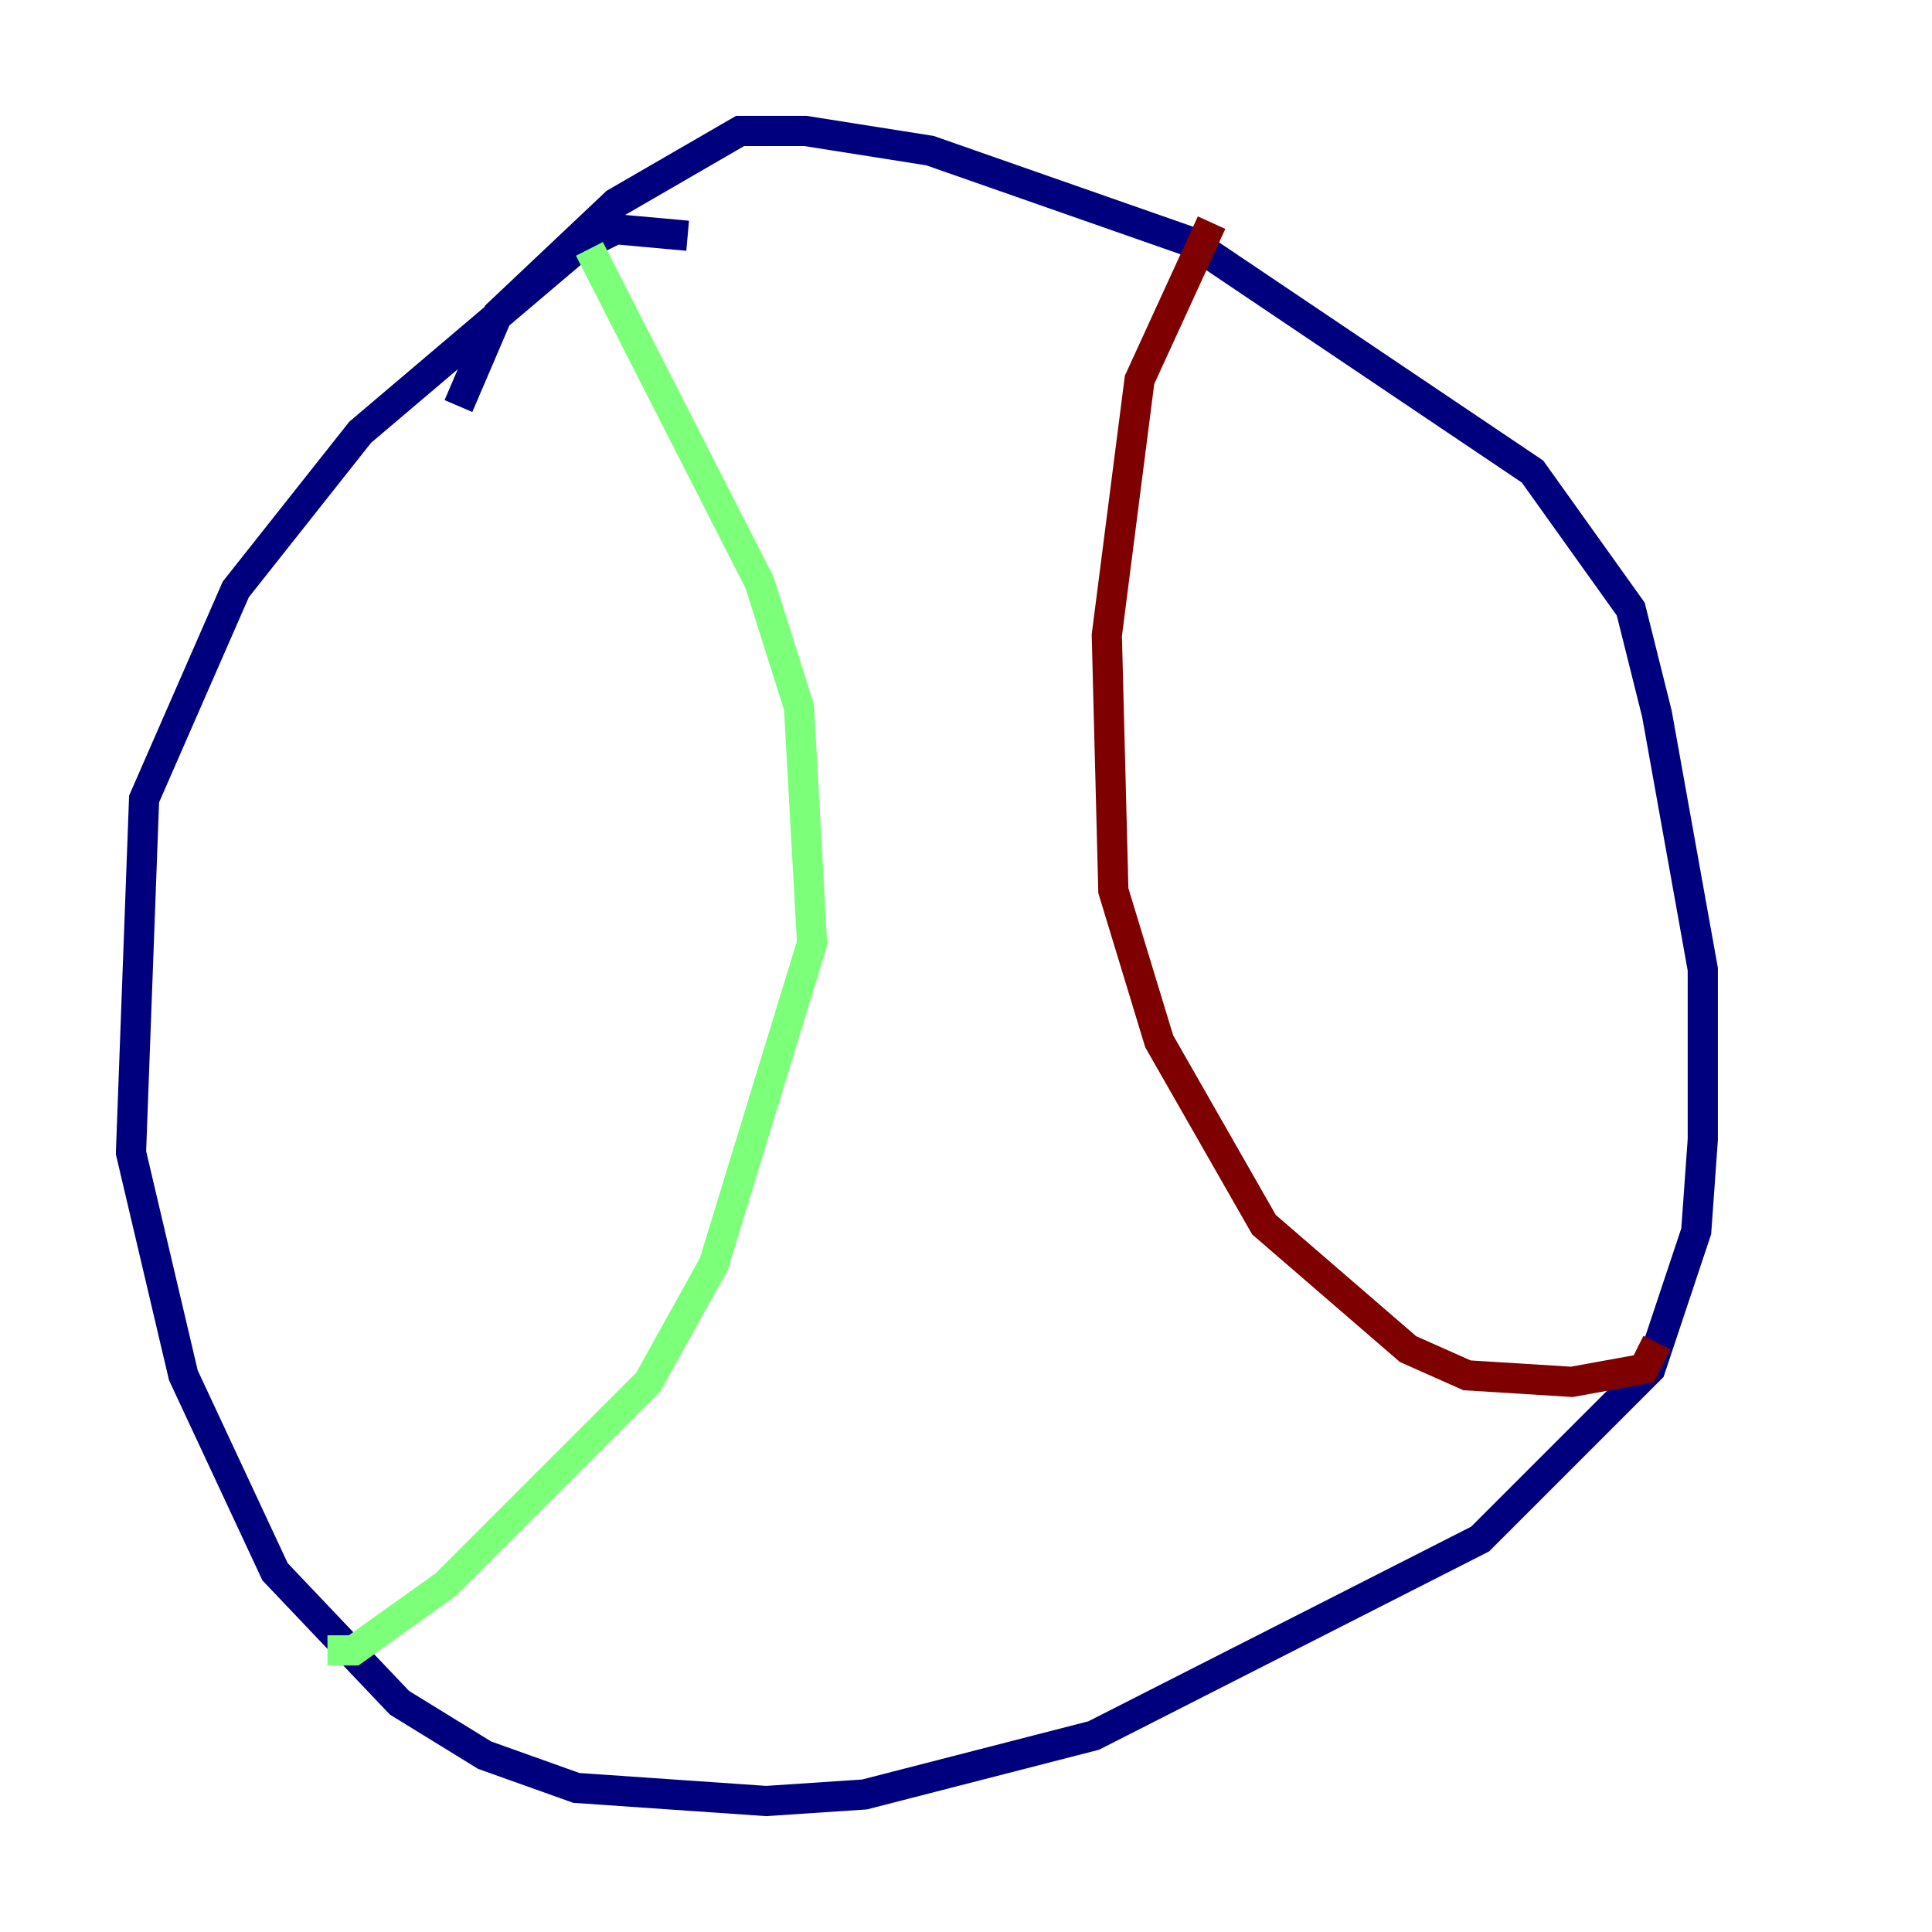 <?xml version="1.0" encoding="utf-8" ?>
<svg baseProfile="tiny" height="128" version="1.2" viewBox="0,0,128,128" width="128" xmlns="http://www.w3.org/2000/svg" xmlns:ev="http://www.w3.org/2001/xml-events" xmlns:xlink="http://www.w3.org/1999/xlink"><defs /><polyline fill="none" points="45.559,15.62 40.786,15.186 38.183,16.488 23.864,28.637 15.62,39.051 9.546,52.936 8.678,76.366 12.149,91.119 18.224,104.136 26.468,112.814 32.108,116.285 38.183,118.454 50.766,119.322 57.275,118.888 72.461,114.983 98.061,101.966 109.342,90.685 112.38,81.573 112.814,75.498 112.814,64.217 109.776,47.295 108.041,40.352 101.532,31.241 78.969,16.054 61.614,9.98 53.37,8.678 49.031,8.678 40.786,13.451 32.976,20.827 30.373,26.902" stroke="#00007f" stroke-width="2" /><polyline fill="none" points="39.051,16.488 50.332,38.617 52.936,46.861 53.803,62.481 47.295,83.742 42.956,91.552 29.505,105.003 23.43,109.342 21.695,109.342" stroke="#7cff79" stroke-width="2" /><polyline fill="none" points="80.271,14.752 75.498,25.166 73.329,42.088 73.763,59.01 76.8,68.99 83.742,81.139 93.288,89.383 97.193,91.119 104.136,91.552 108.909,90.685 109.776,88.949" stroke="#7f0000" stroke-width="2" /></svg>